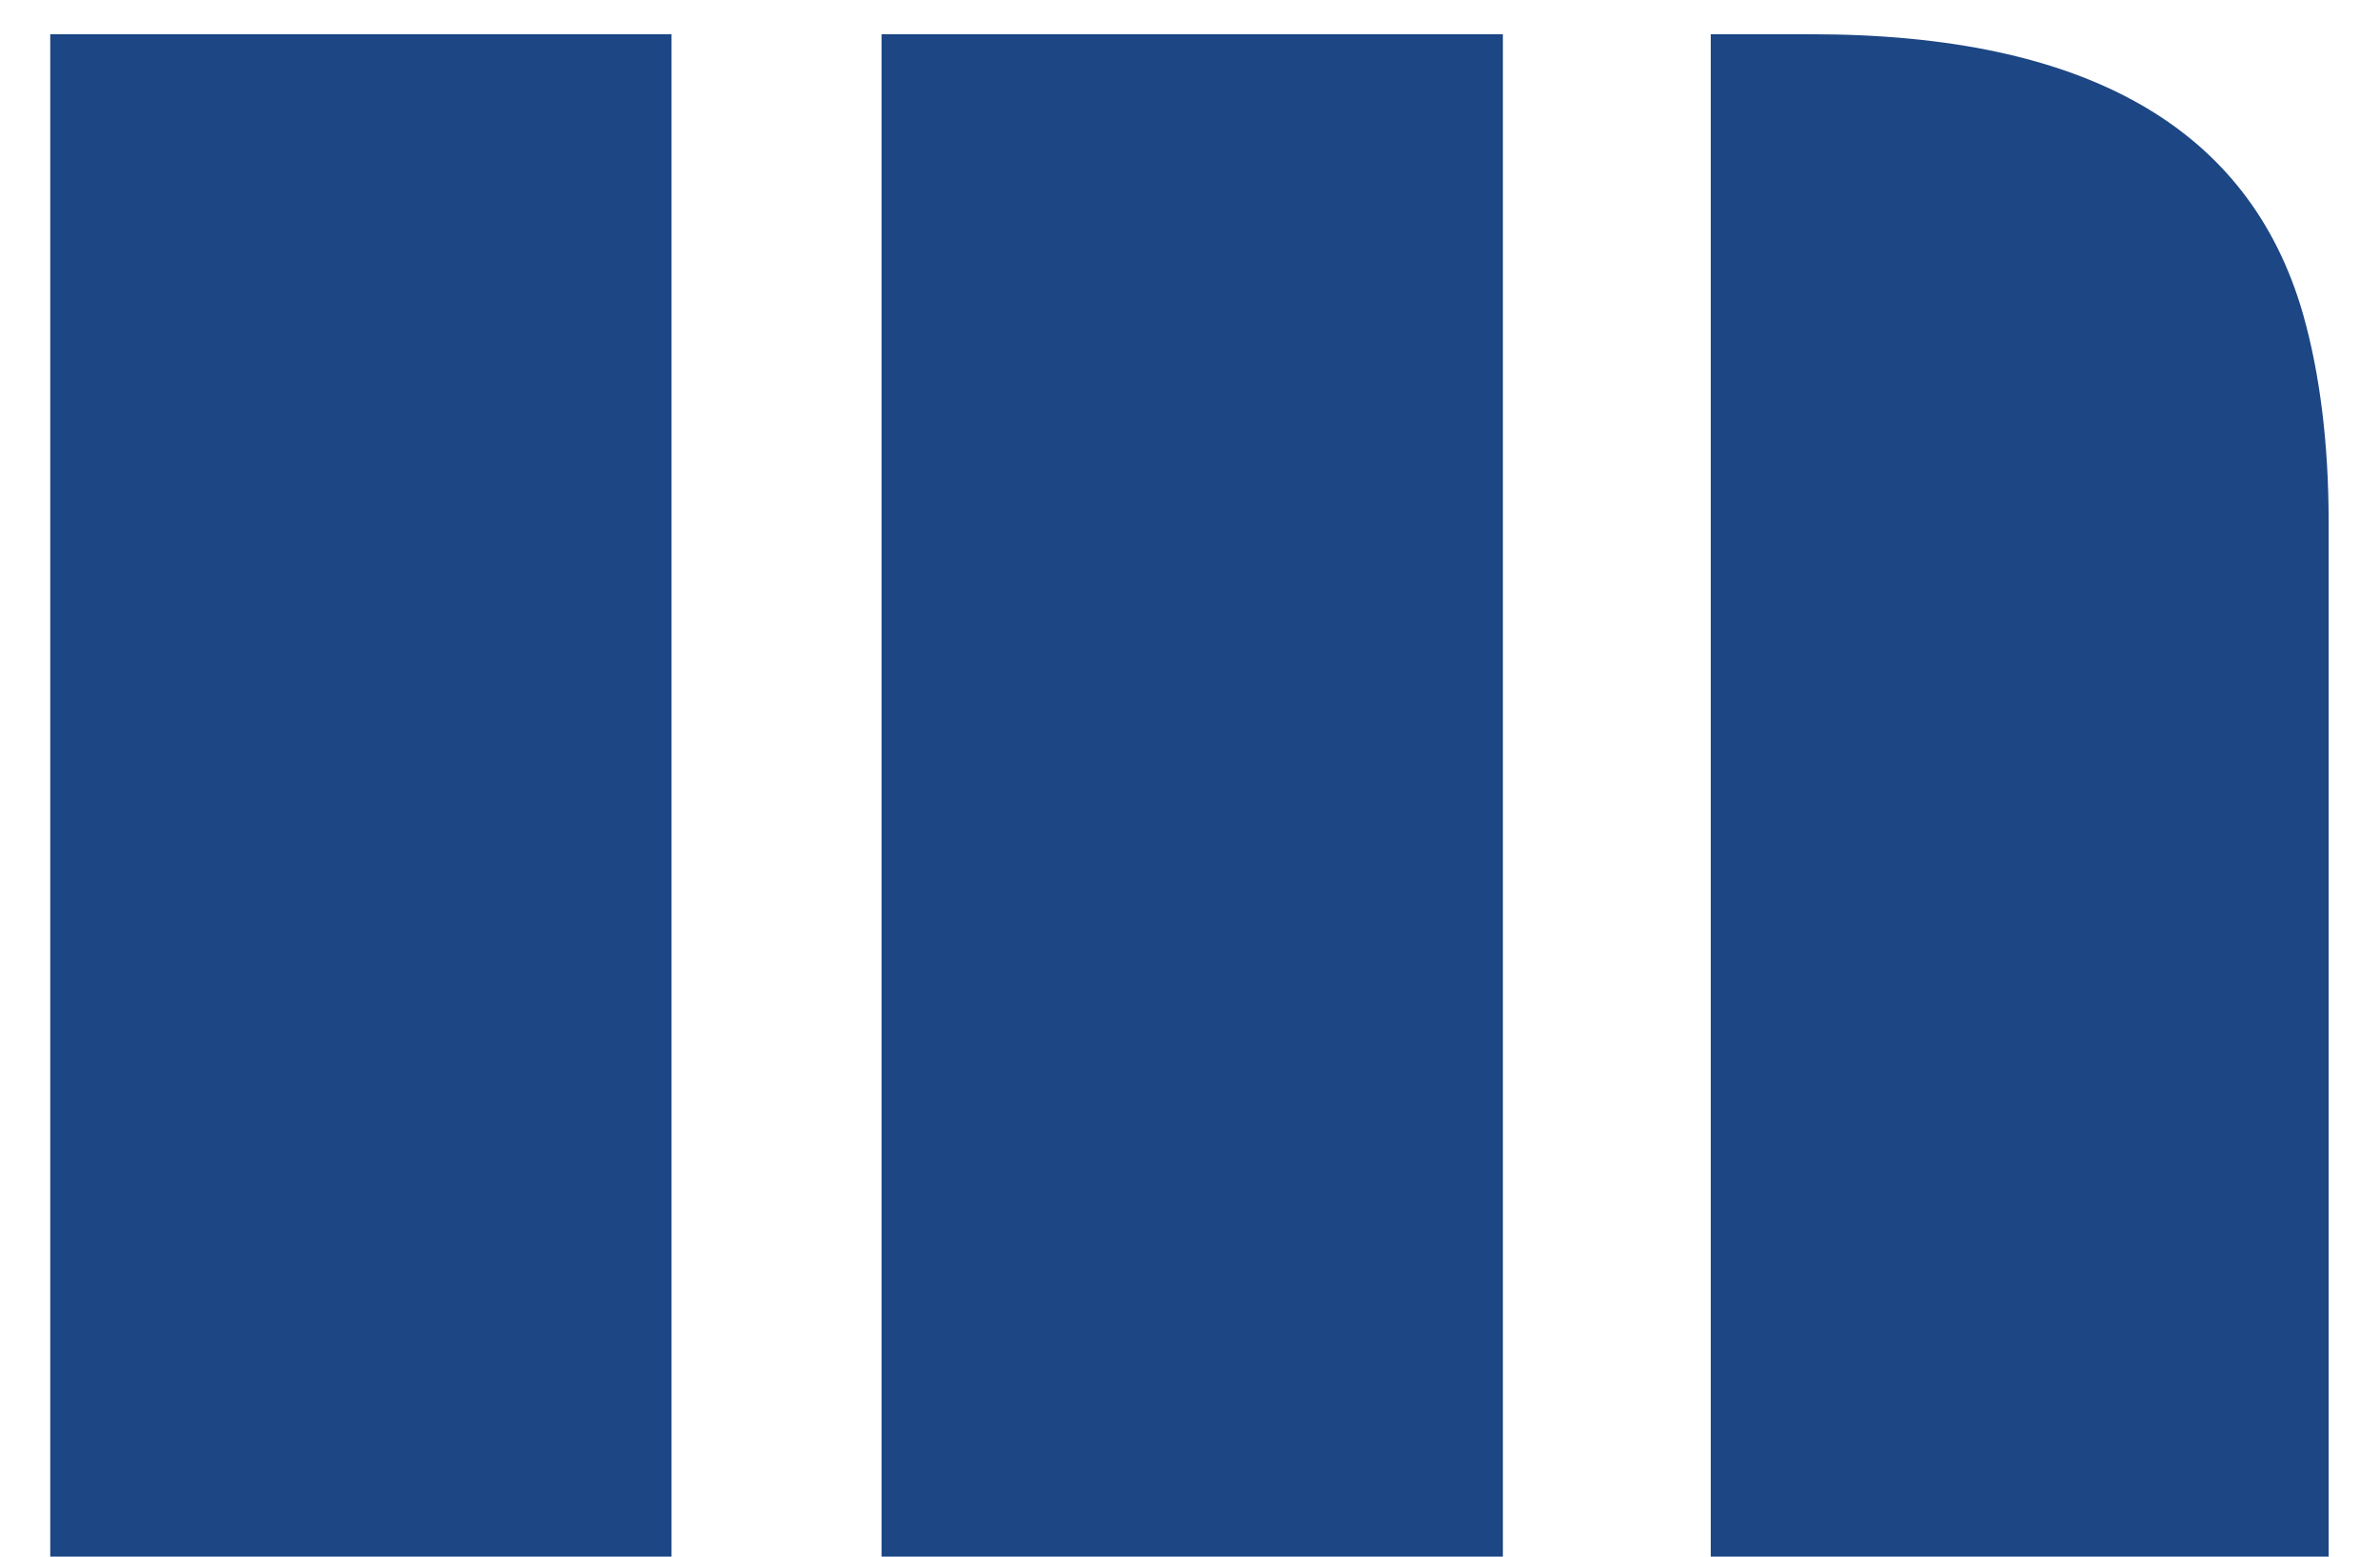<svg width="26" height="17" viewBox="0 0 26 17" fill="none" xmlns="http://www.w3.org/2000/svg">
<path d="M18.689 0.374H19.787C22.782 0.374 24.572 1.391 25.158 3.426C25.345 4.085 25.439 4.846 25.439 5.708V17H18.689V0.374ZM9.631 0.374H16.418V17H9.631V0.374ZM0.549 0.374H7.336V17H0.549V0.374Z" fill="#1C4684"/>
</svg>
